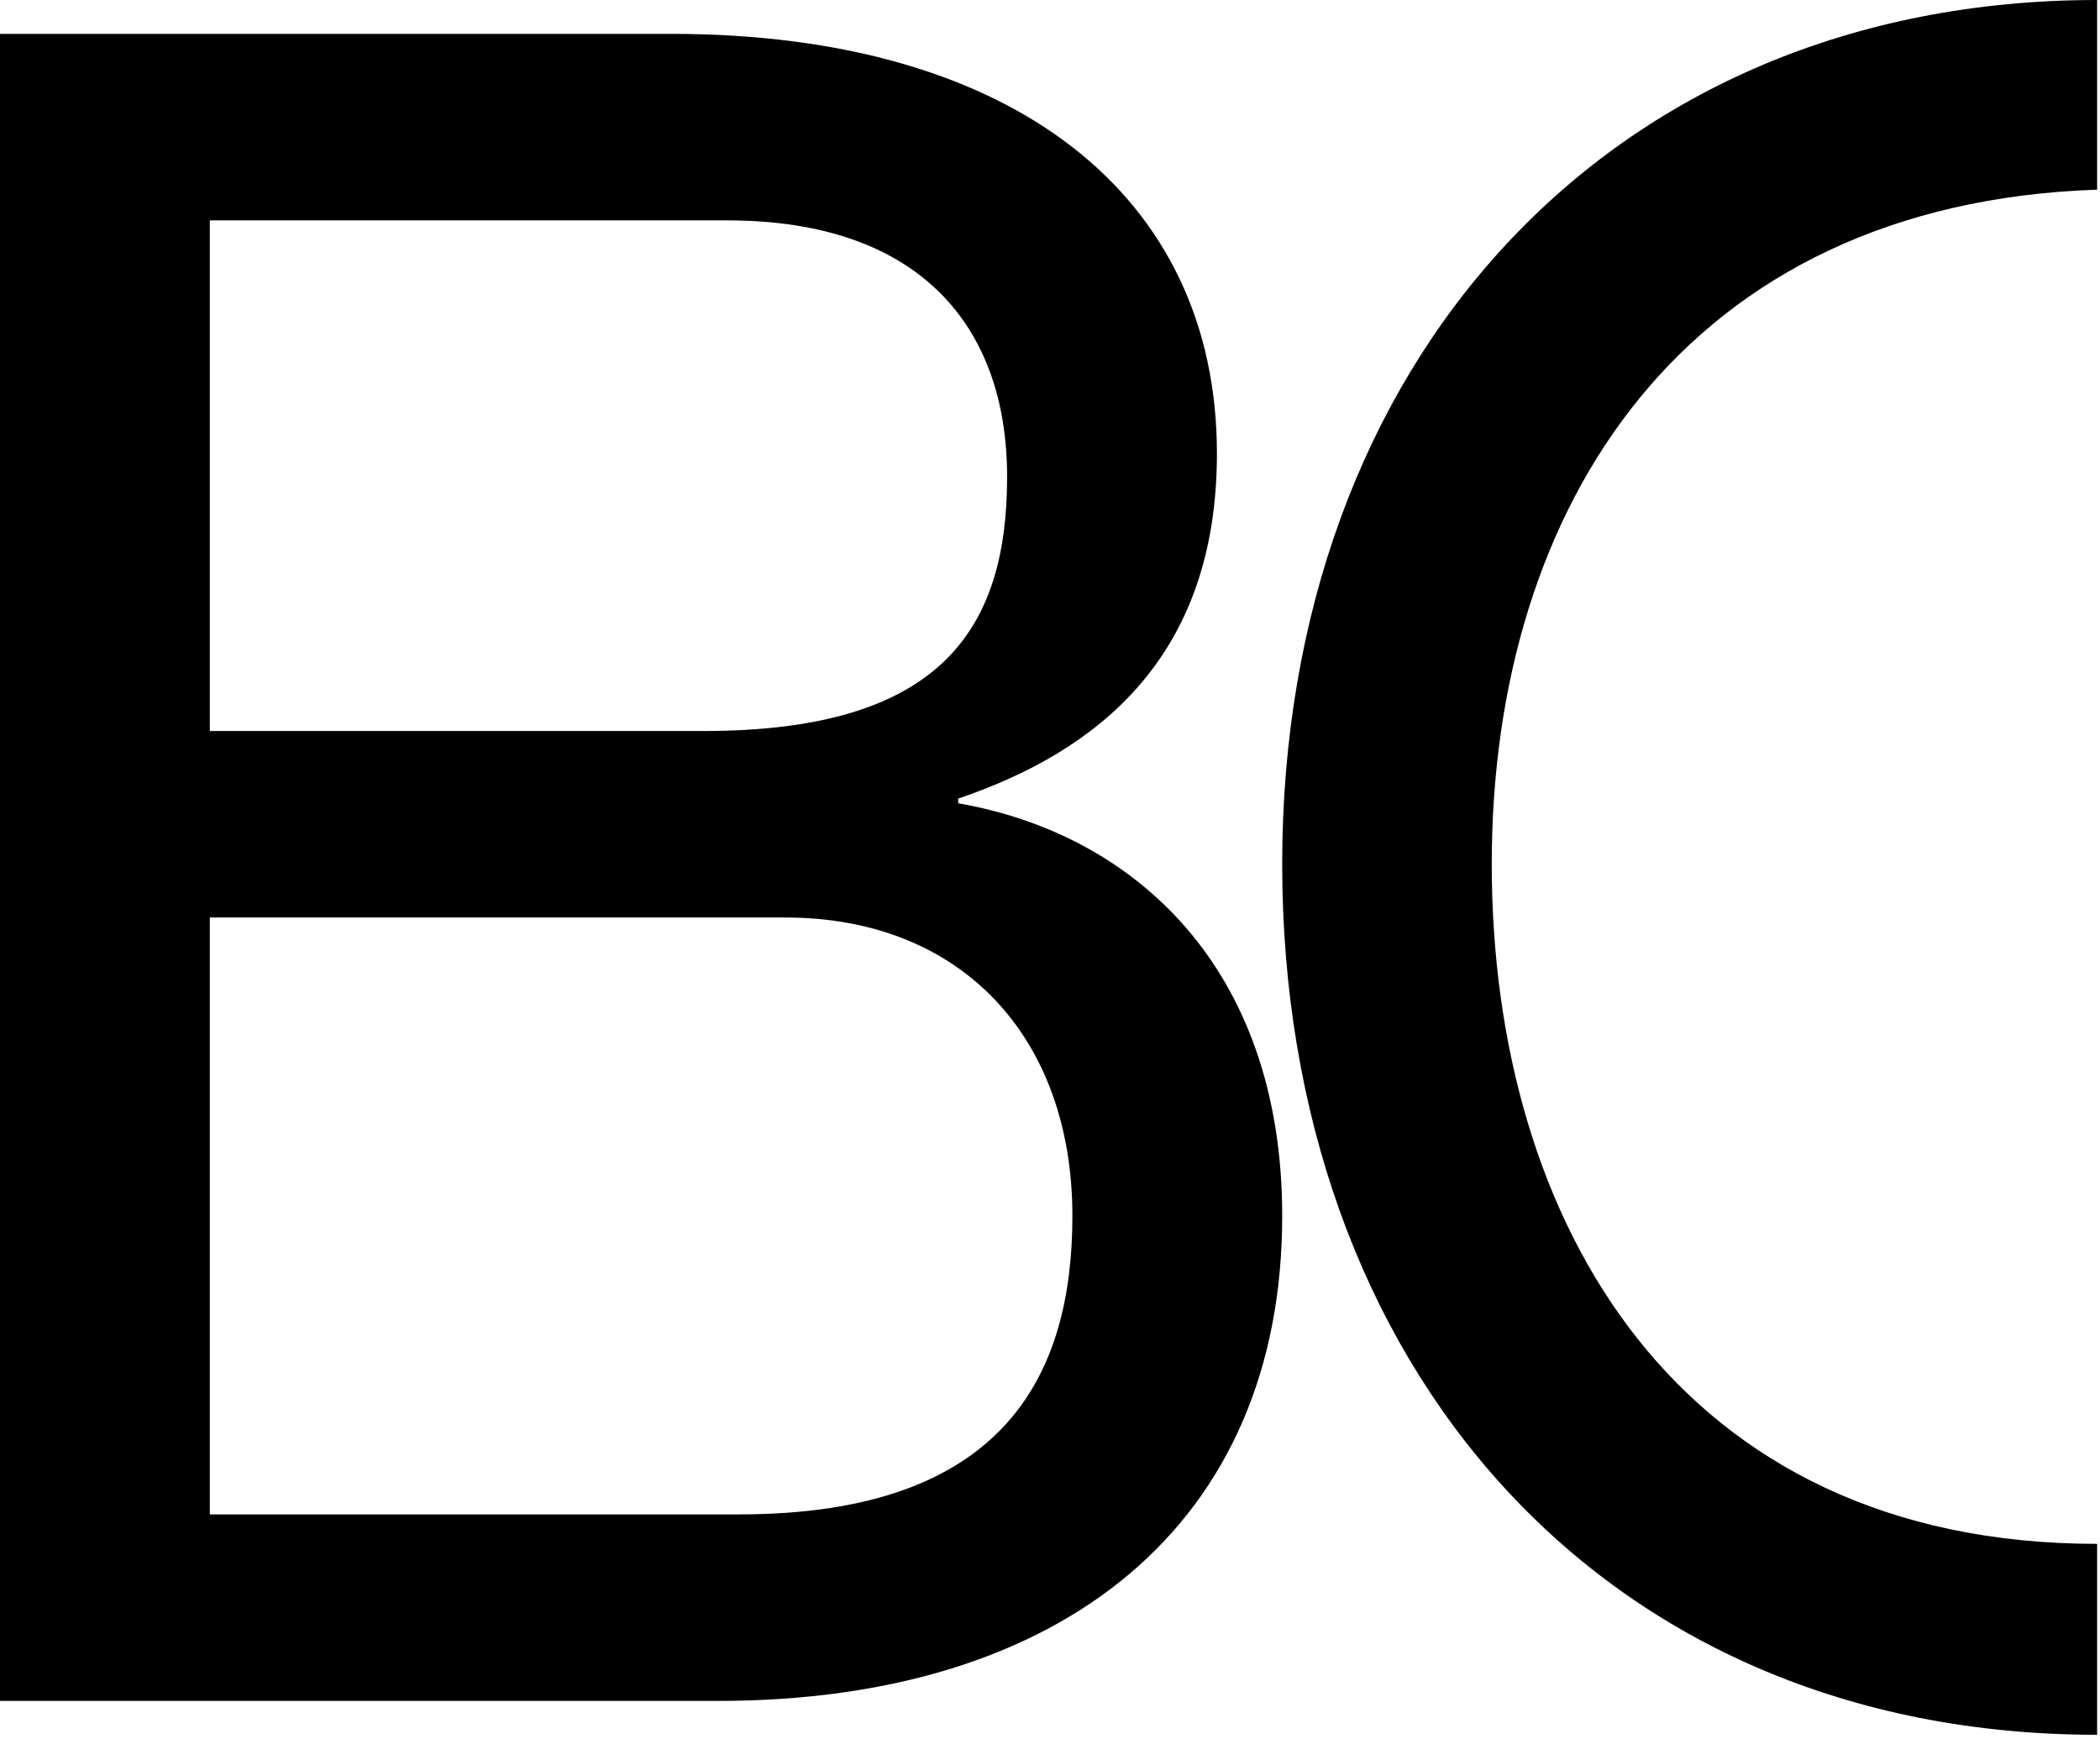 <svg width="227" height="188" viewBox="0 0 227 188" fill="none" xmlns="http://www.w3.org/2000/svg">
<path d="M131.544 49.02C131.544 71.196 118.44 81.276 103.572 86.316V86.82C122.472 90.096 138.6 104.46 138.6 131.424C138.6 164.688 114.912 183.84 77.616 183.84H0V3.66H72.576C109.368 3.66 131.544 21.048 131.544 49.02ZM22.68 79.008H76.104C101.808 79.008 108.864 67.92 108.864 51.54C108.864 35.16 99.288 23.82 78.624 23.82H22.68V79.008ZM22.68 99.168V163.68H79.884C108.864 163.68 115.92 148.308 115.92 131.424C115.92 112.02 103.824 99.168 84.924 99.168H22.68Z" fill="black"/>
<path d="M138.6 93.374C138.6 147.486 173.1 187.5 226.689 187.5V166.865C181.386 166.865 161.251 132.133 161.251 93.374C161.251 54.615 182.189 22 226.689 20.5V0C173.836 0 138.6 39.263 138.6 93.374Z" fill="black"/>
</svg>
